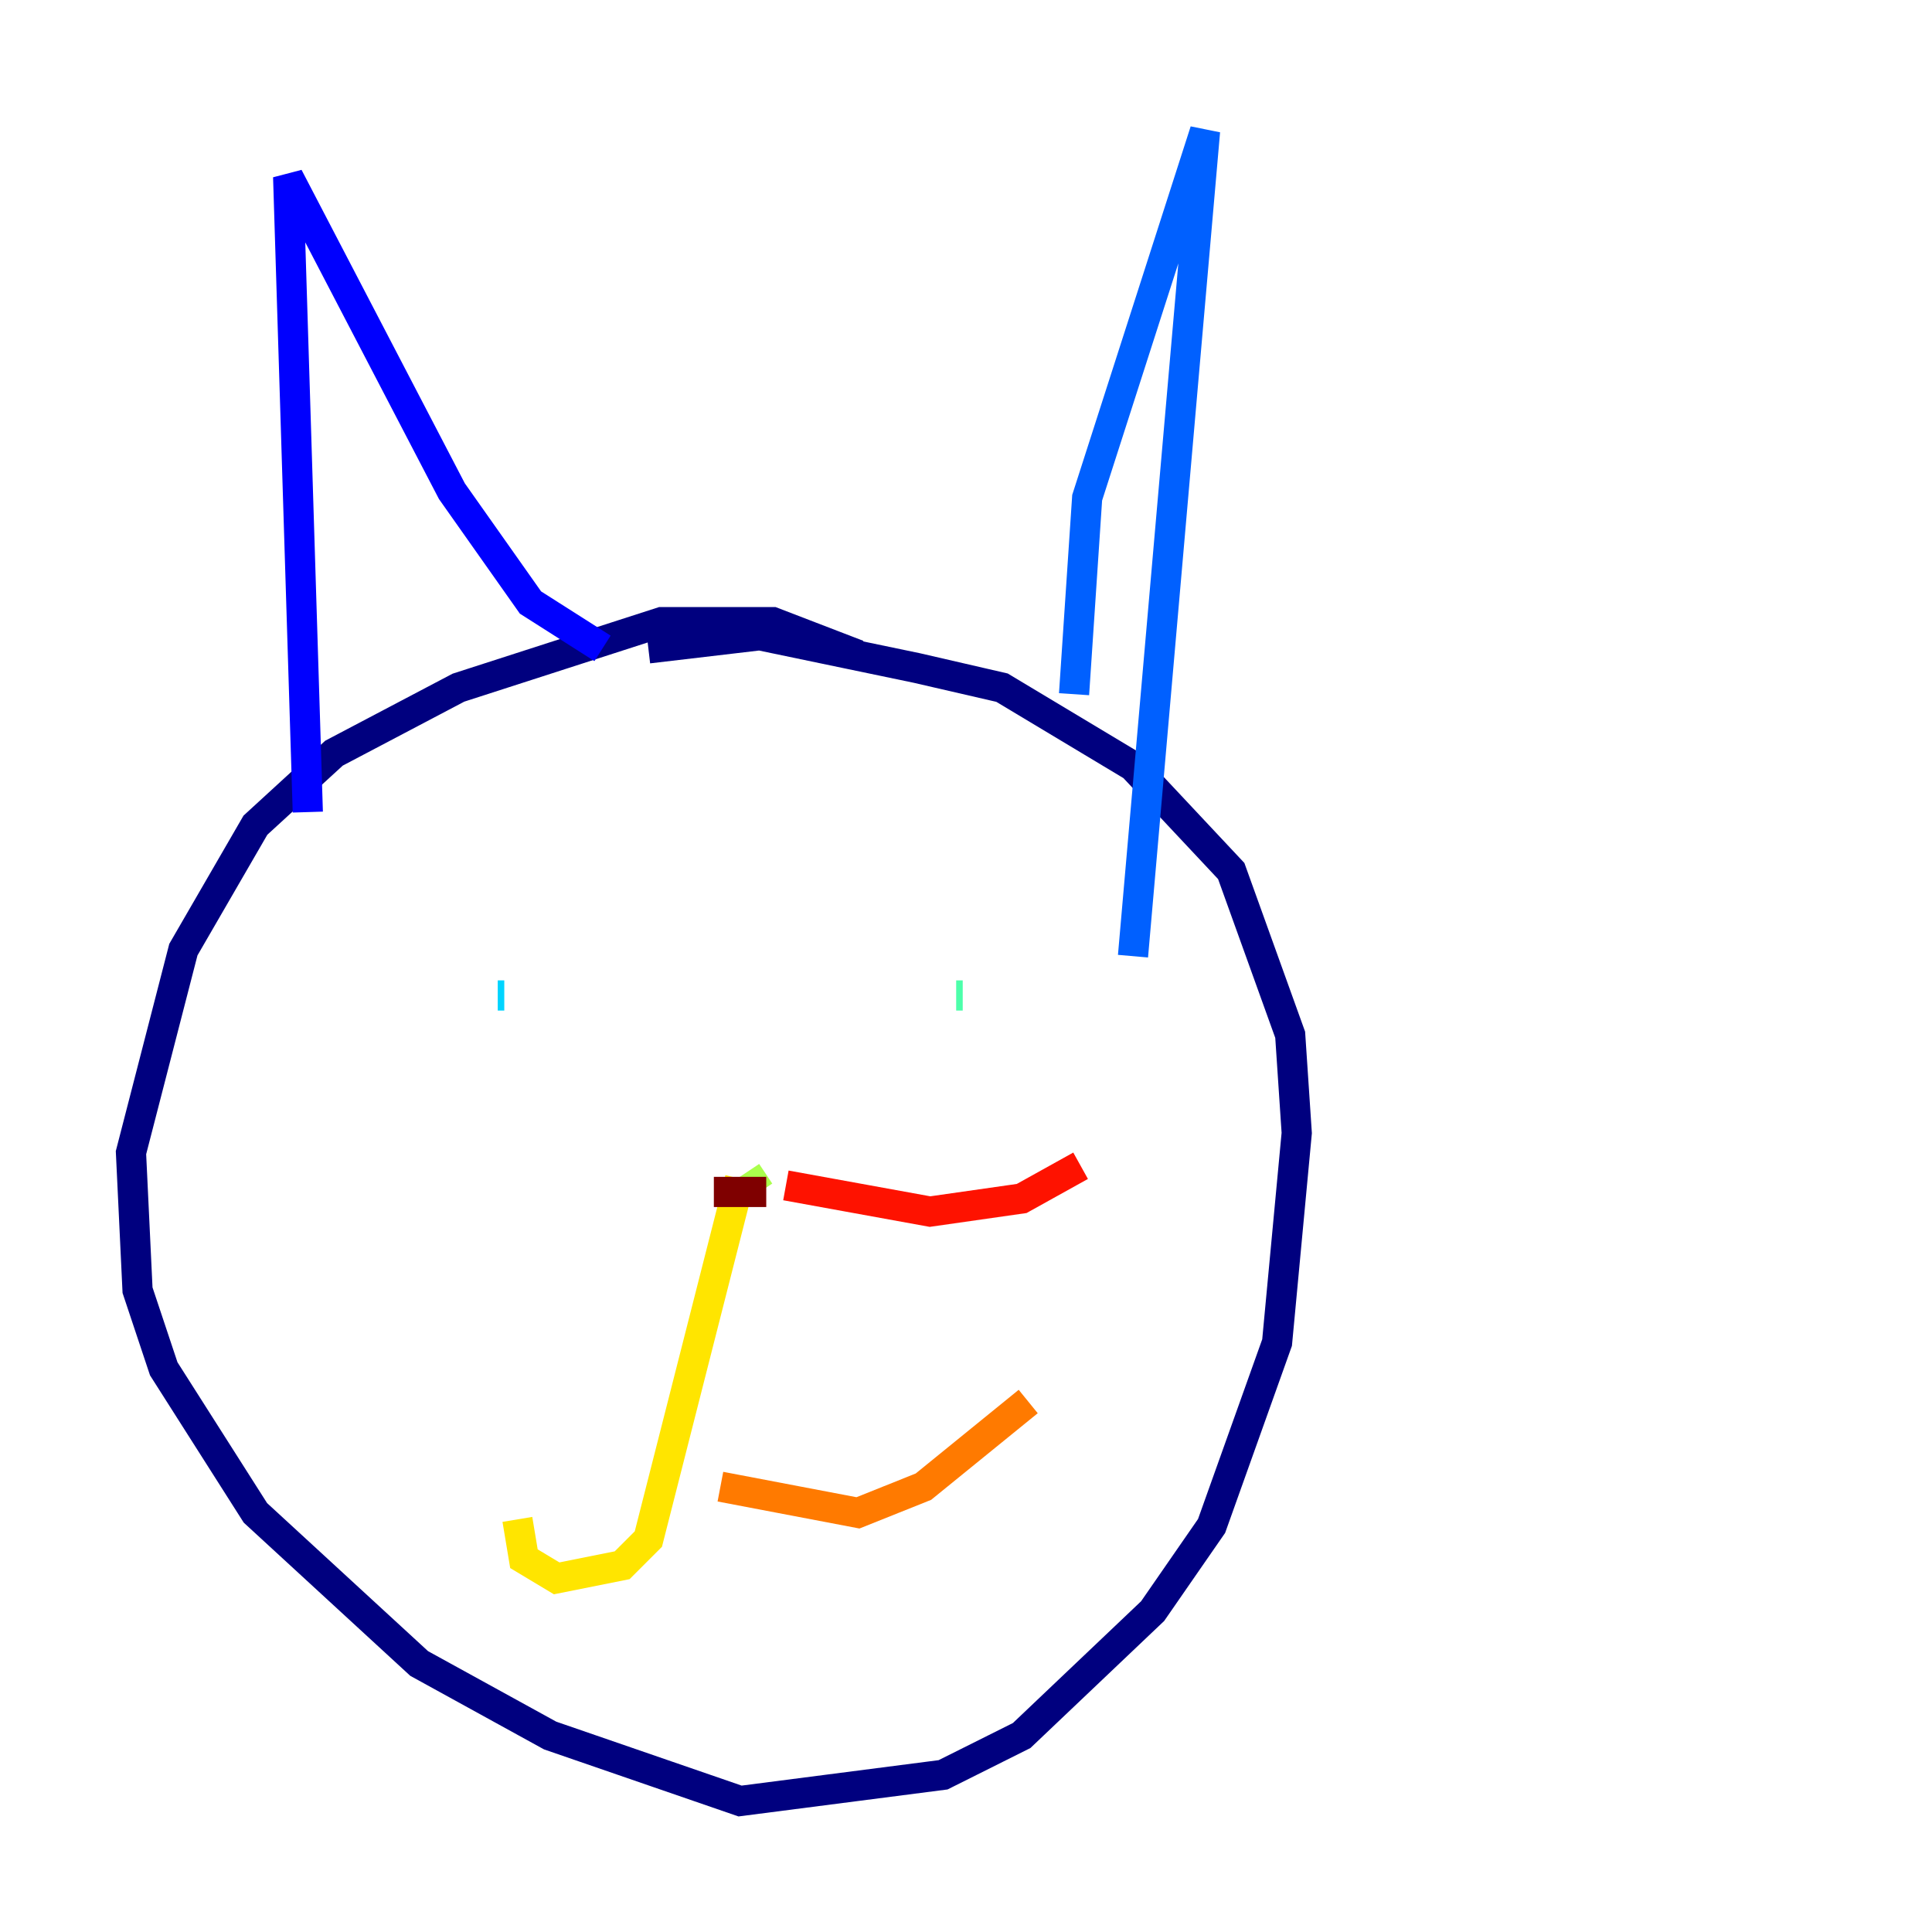 <?xml version="1.0" encoding="utf-8" ?>
<svg baseProfile="tiny" height="128" version="1.2" viewBox="0,0,128,128" width="128" xmlns="http://www.w3.org/2000/svg" xmlns:ev="http://www.w3.org/2001/xml-events" xmlns:xlink="http://www.w3.org/1999/xlink"><defs /><polyline fill="none" points="56.841,43.39 51.2,41.22 43.824,41.22 30.373,45.559 22.129,49.898 16.922,54.671 12.149,62.915 8.678,76.366 9.112,85.478 10.848,90.685 16.922,100.231 27.77,110.21 36.447,114.983 49.031,119.322 62.481,117.586 67.688,114.983 76.366,106.739 80.271,101.098 84.61,88.949 85.912,75.064 85.478,68.556 81.573,57.709 75.064,50.766 66.386,45.559 60.746,44.258 50.332,42.088 42.956,42.956" stroke="#00007f" stroke-width="2" /><polyline fill="none" points="20.393,53.803 19.091,11.715 29.939,32.542 35.146,39.919 39.919,42.956" stroke="#0000fe" stroke-width="2" /><polyline fill="none" points="71.159,45.993 72.027,32.976 79.837,8.678 75.064,63.349" stroke="#0060ff" stroke-width="2" /><polyline fill="none" points="32.976,65.953 33.41,65.953" stroke="#00d4ff" stroke-width="2" /><polyline fill="none" points="63.783,65.953 63.349,65.953" stroke="#4cffaa" stroke-width="2" /><polyline fill="none" points="50.332,78.969 49.464,77.668" stroke="#aaff4c" stroke-width="2" /><polyline fill="none" points="49.031,78.102 42.956,101.966 41.22,103.702 36.881,104.57 34.712,103.268 34.278,100.664" stroke="#ffe500" stroke-width="2" /><polyline fill="none" points="47.729,98.495 56.841,100.231 61.18,98.495 68.122,92.854" stroke="#ff7a00" stroke-width="2" /><polyline fill="none" points="52.068,78.536 61.614,80.271 67.688,79.403 71.593,77.234" stroke="#fe1200" stroke-width="2" /><polyline fill="none" points="50.766,78.969 47.295,78.969" stroke="#7f0000" stroke-width="2" /></svg>